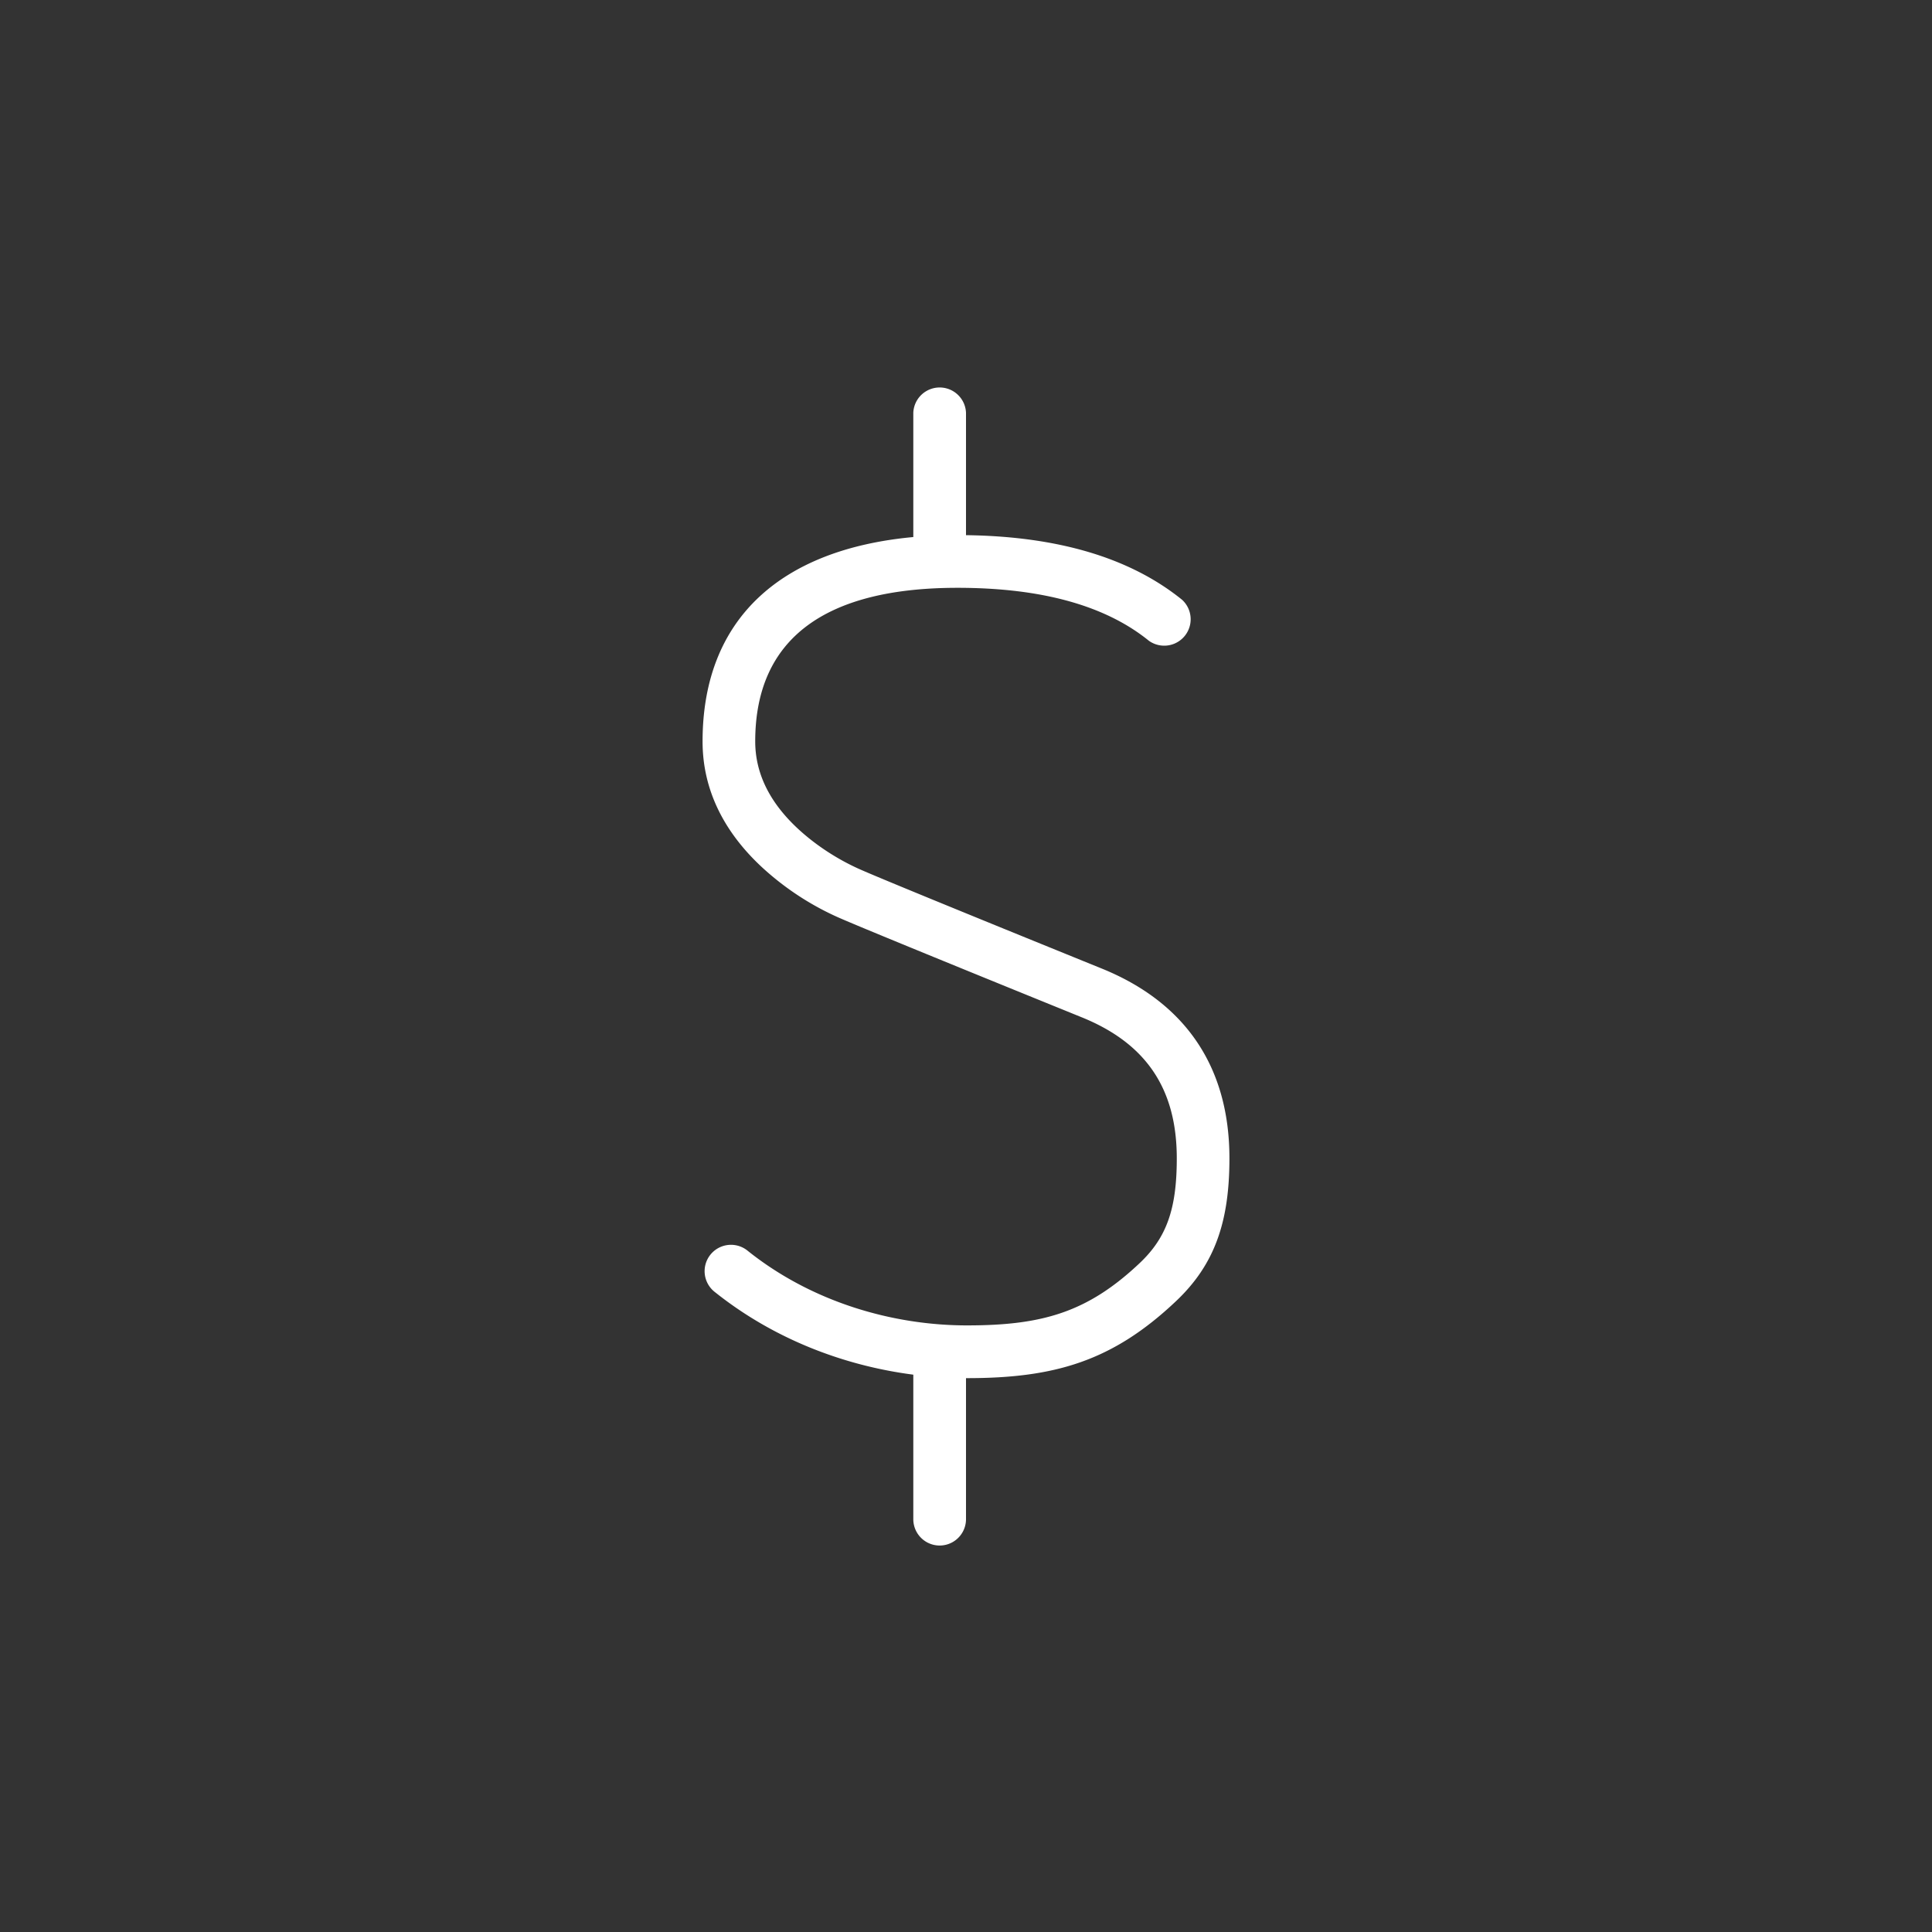 <svg xmlns="http://www.w3.org/2000/svg" viewBox="0 0 40 40"><rect x="0" y="0" width="40" height="40" fill="#333333" stroke="none"/><path d="M24.344 26.943c-1.31 1.238-2.506 1.59-4.322 1.59H20v2.92a.545.545 0 1 1-1.091 0v-2.992c-1.431-.185-2.883-.734-4.104-1.707a.546.546 0 1 1 .68-.854c1.328 1.06 2.999 1.541 4.537 1.541 1.562 0 2.497-.273 3.574-1.29.561-.53.768-1.128.768-2.168 0-1.446-.64-2.39-1.988-2.929-3.044-1.236-4.715-1.922-5.05-2.073a5.835 5.835 0 0 1-1.56-1.035c-.765-.714-1.22-1.58-1.22-2.595 0-2.55 1.631-3.98 4.363-4.232V8.545a.546.546 0 0 1 1.091 0v2.535c1.9.025 3.396.466 4.474 1.338a.547.547 0 0 1-.688.848c-.893-.724-2.209-1.096-3.963-1.096-2.737 0-4.187 1.05-4.187 3.18 0 .678.314 1.275.875 1.799.397.37.857.653 1.265.837.315.143 1.997.834 5.008 2.056 1.758.703 2.67 2.048 2.67 3.941 0 1.317-.306 2.202-1.11 2.96z" style="fill:white"/></svg>
